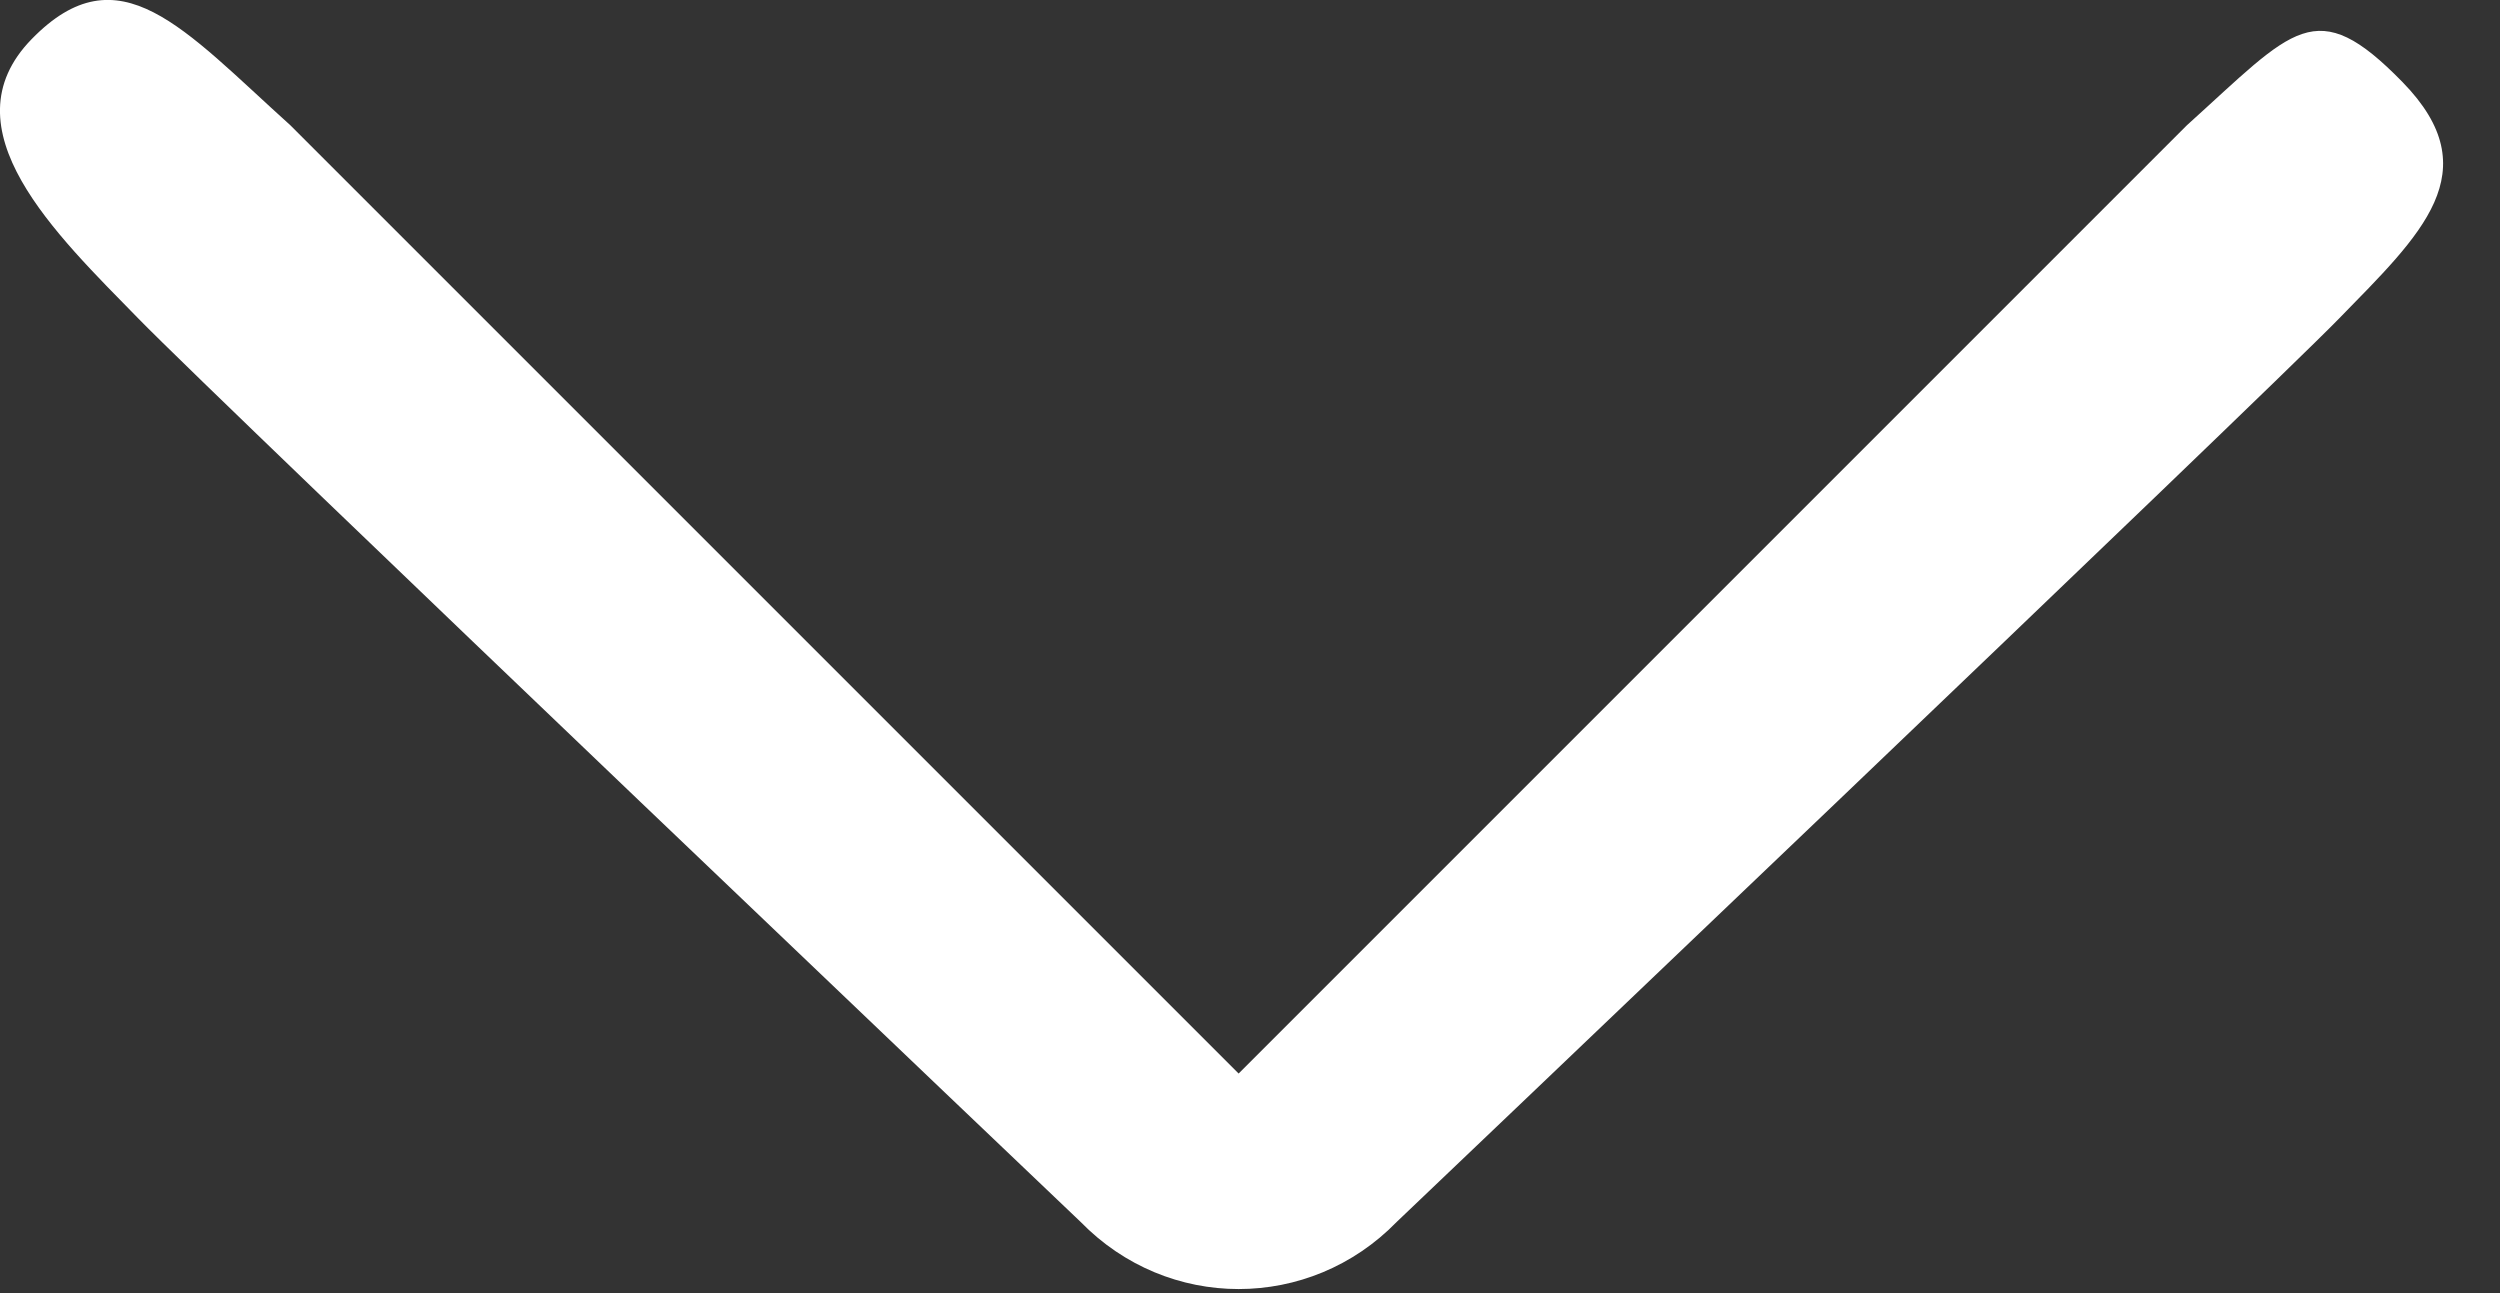 <svg width="29" height="15" viewBox="0 0 29 15" fill="none" xmlns="http://www.w3.org/2000/svg">
<rect x="0" y="0" width="29" height="15" fill="#333333" stroke="none"/>
<path d="M1.605 3.695C2.553 4.667 12.535 14.174 12.535 14.174C13.041 14.693 13.704 14.953 14.368 14.953C15.033 14.953 15.697 14.693 16.202 14.174C16.202 14.174 26.183 4.667 27.133 3.695C28.081 2.722 28.883 1.991 27.87 0.953C26.858 -0.085 26.61 0.333 25.368 1.453L14.368 12.453L3.368 1.453C2.125 0.333 1.38 -0.585 0.368 0.453C-0.646 1.491 0.655 2.722 1.605 3.695Z" fill="white"/>
</svg>
